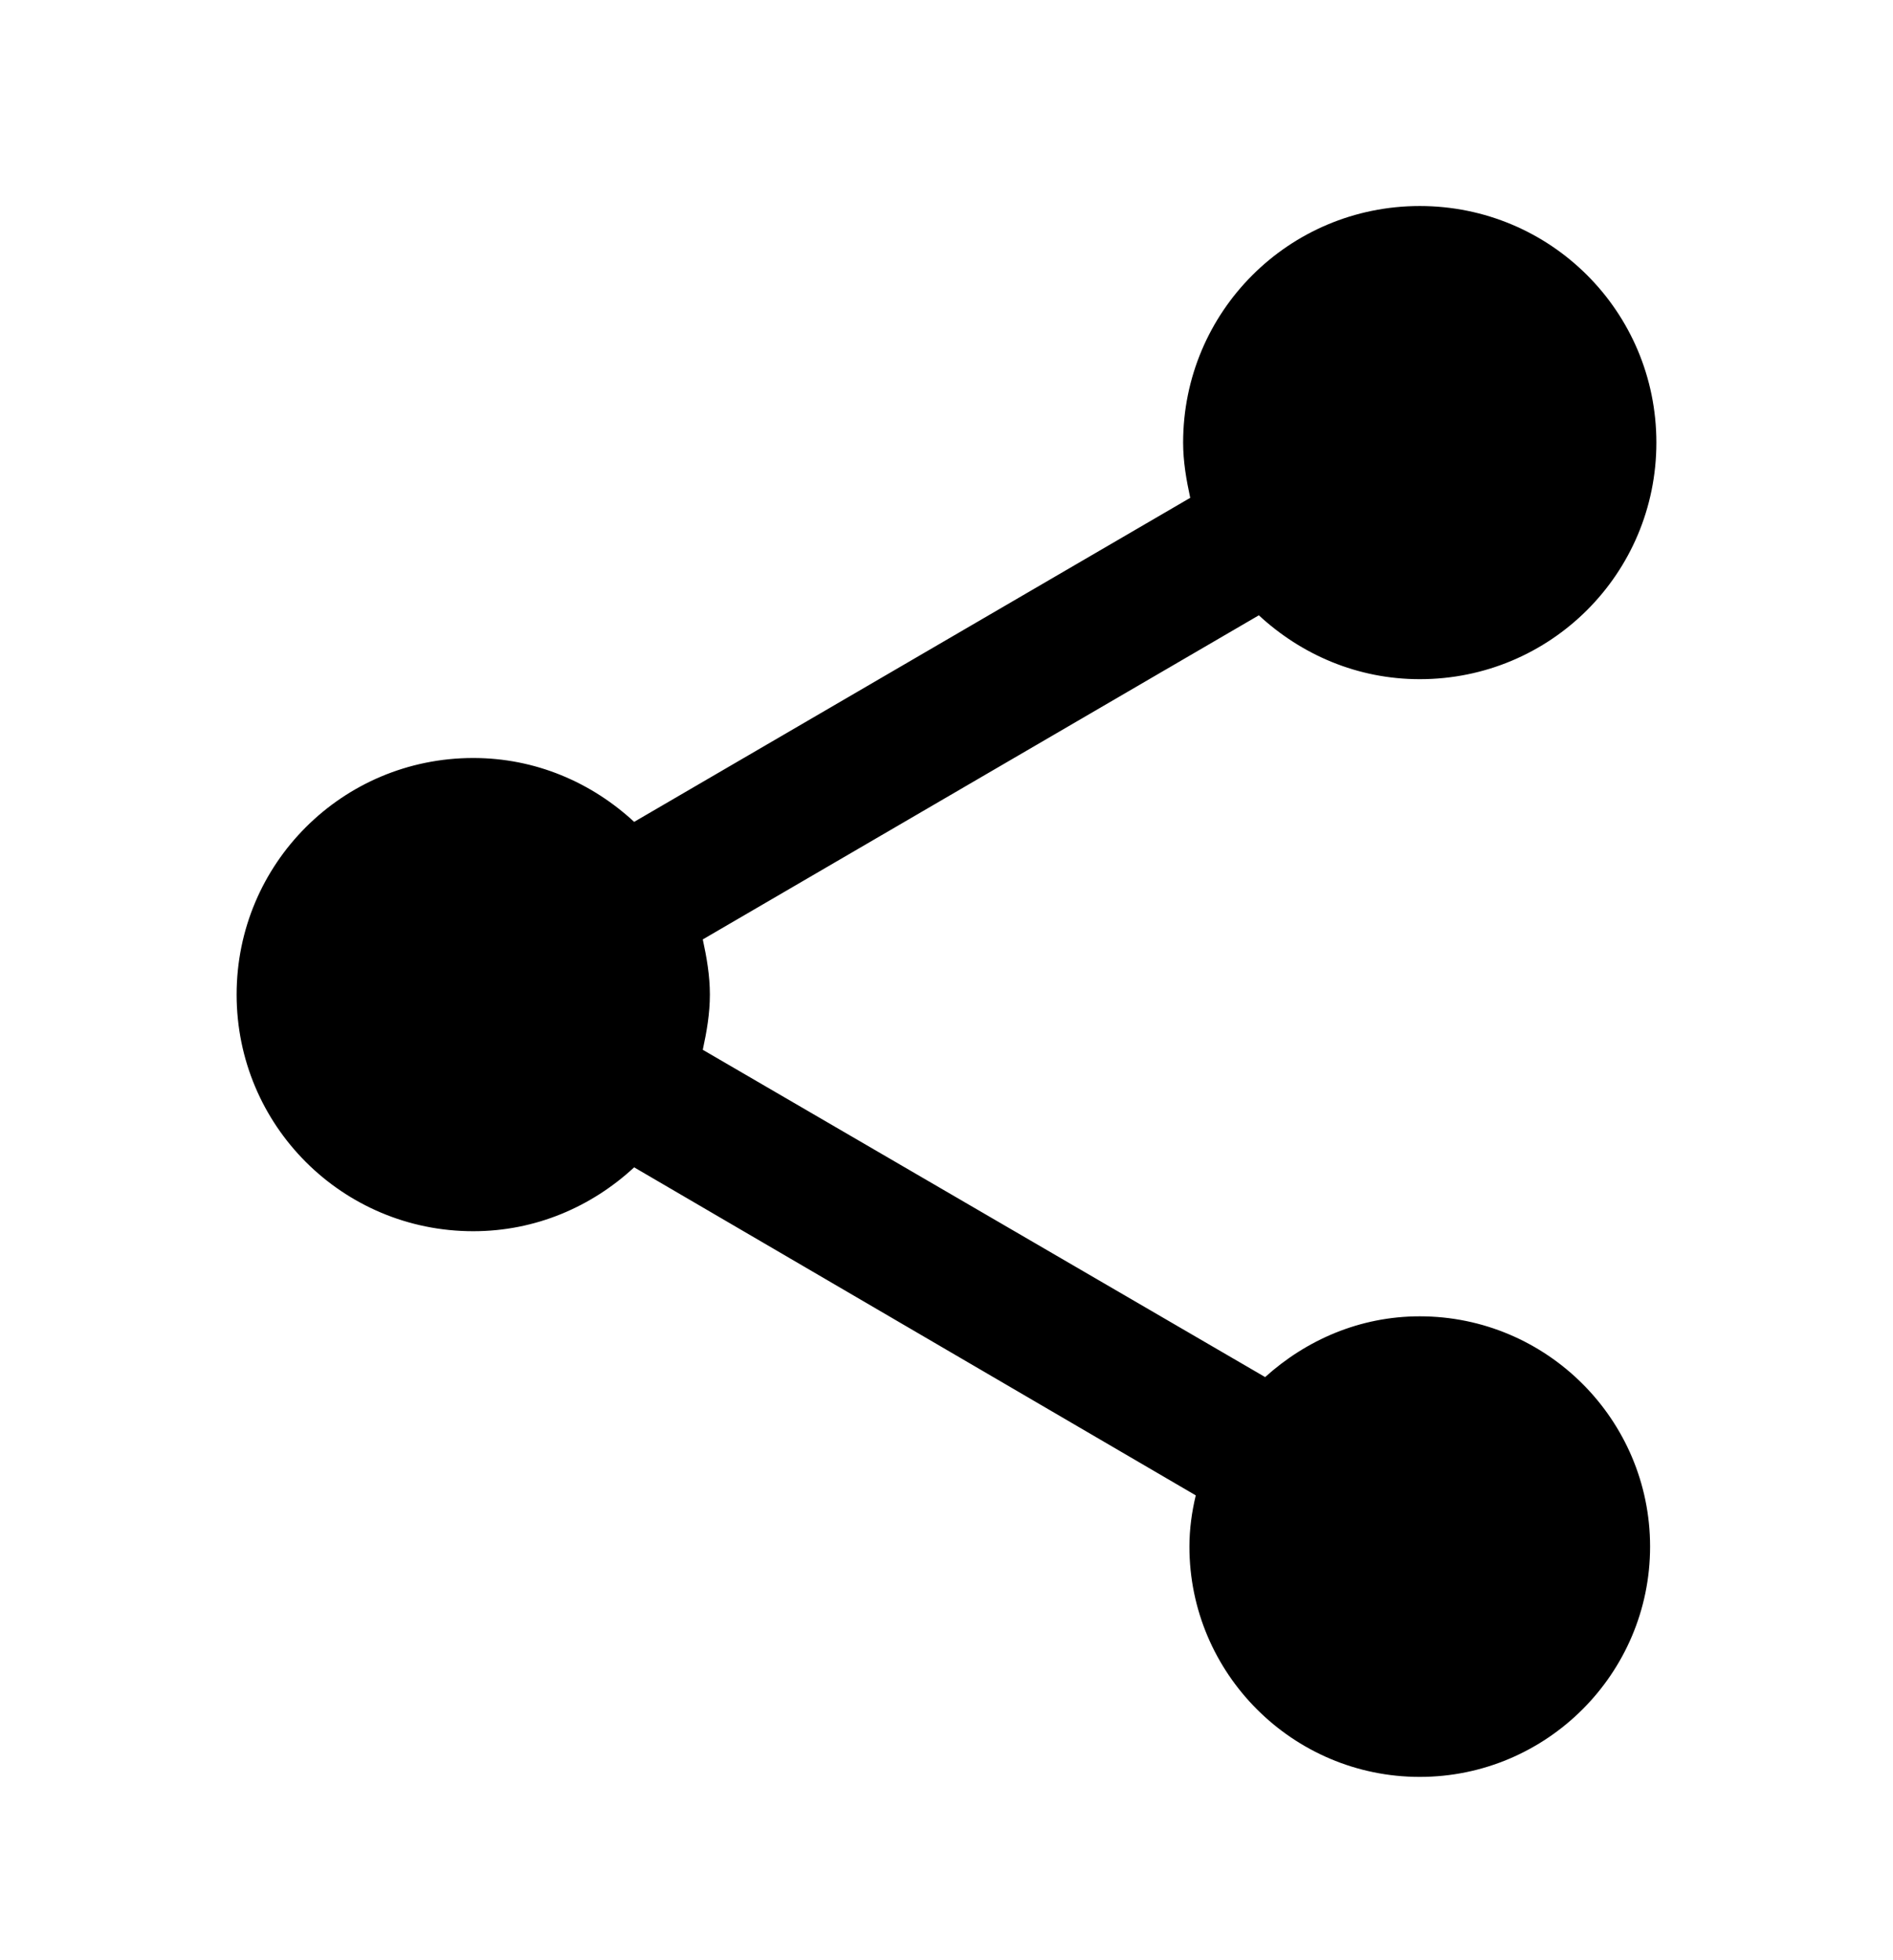 <svg width="28" height="29" viewBox="0 0 28 29" fill="none" xmlns="http://www.w3.org/2000/svg">
<g id="ic:round-share">
<path id="Vector" d="M21 19.474C20.113 19.474 19.32 19.825 18.713 20.373L10.395 15.531C10.453 15.263 10.5 14.995 10.5 14.714C10.5 14.434 10.453 14.166 10.395 13.898L18.62 9.103C19.25 9.686 20.078 10.048 21 10.048C22.937 10.048 24.5 8.485 24.5 6.548C24.5 4.611 22.937 3.048 21 3.048C19.063 3.048 17.5 4.611 17.5 6.548C17.5 6.828 17.547 7.096 17.605 7.365L9.38 12.159C8.75 11.576 7.922 11.214 7 11.214C5.063 11.214 3.5 12.778 3.5 14.714C3.5 16.651 5.063 18.215 7 18.215C7.922 18.215 8.75 17.853 9.38 17.27L17.687 22.123C17.628 22.368 17.593 22.625 17.593 22.881C17.593 24.759 19.122 26.288 21 26.288C22.878 26.288 24.407 24.759 24.407 22.881C24.407 21.003 22.878 19.474 21 19.474Z" fill="black"/>
</g>
</svg>
